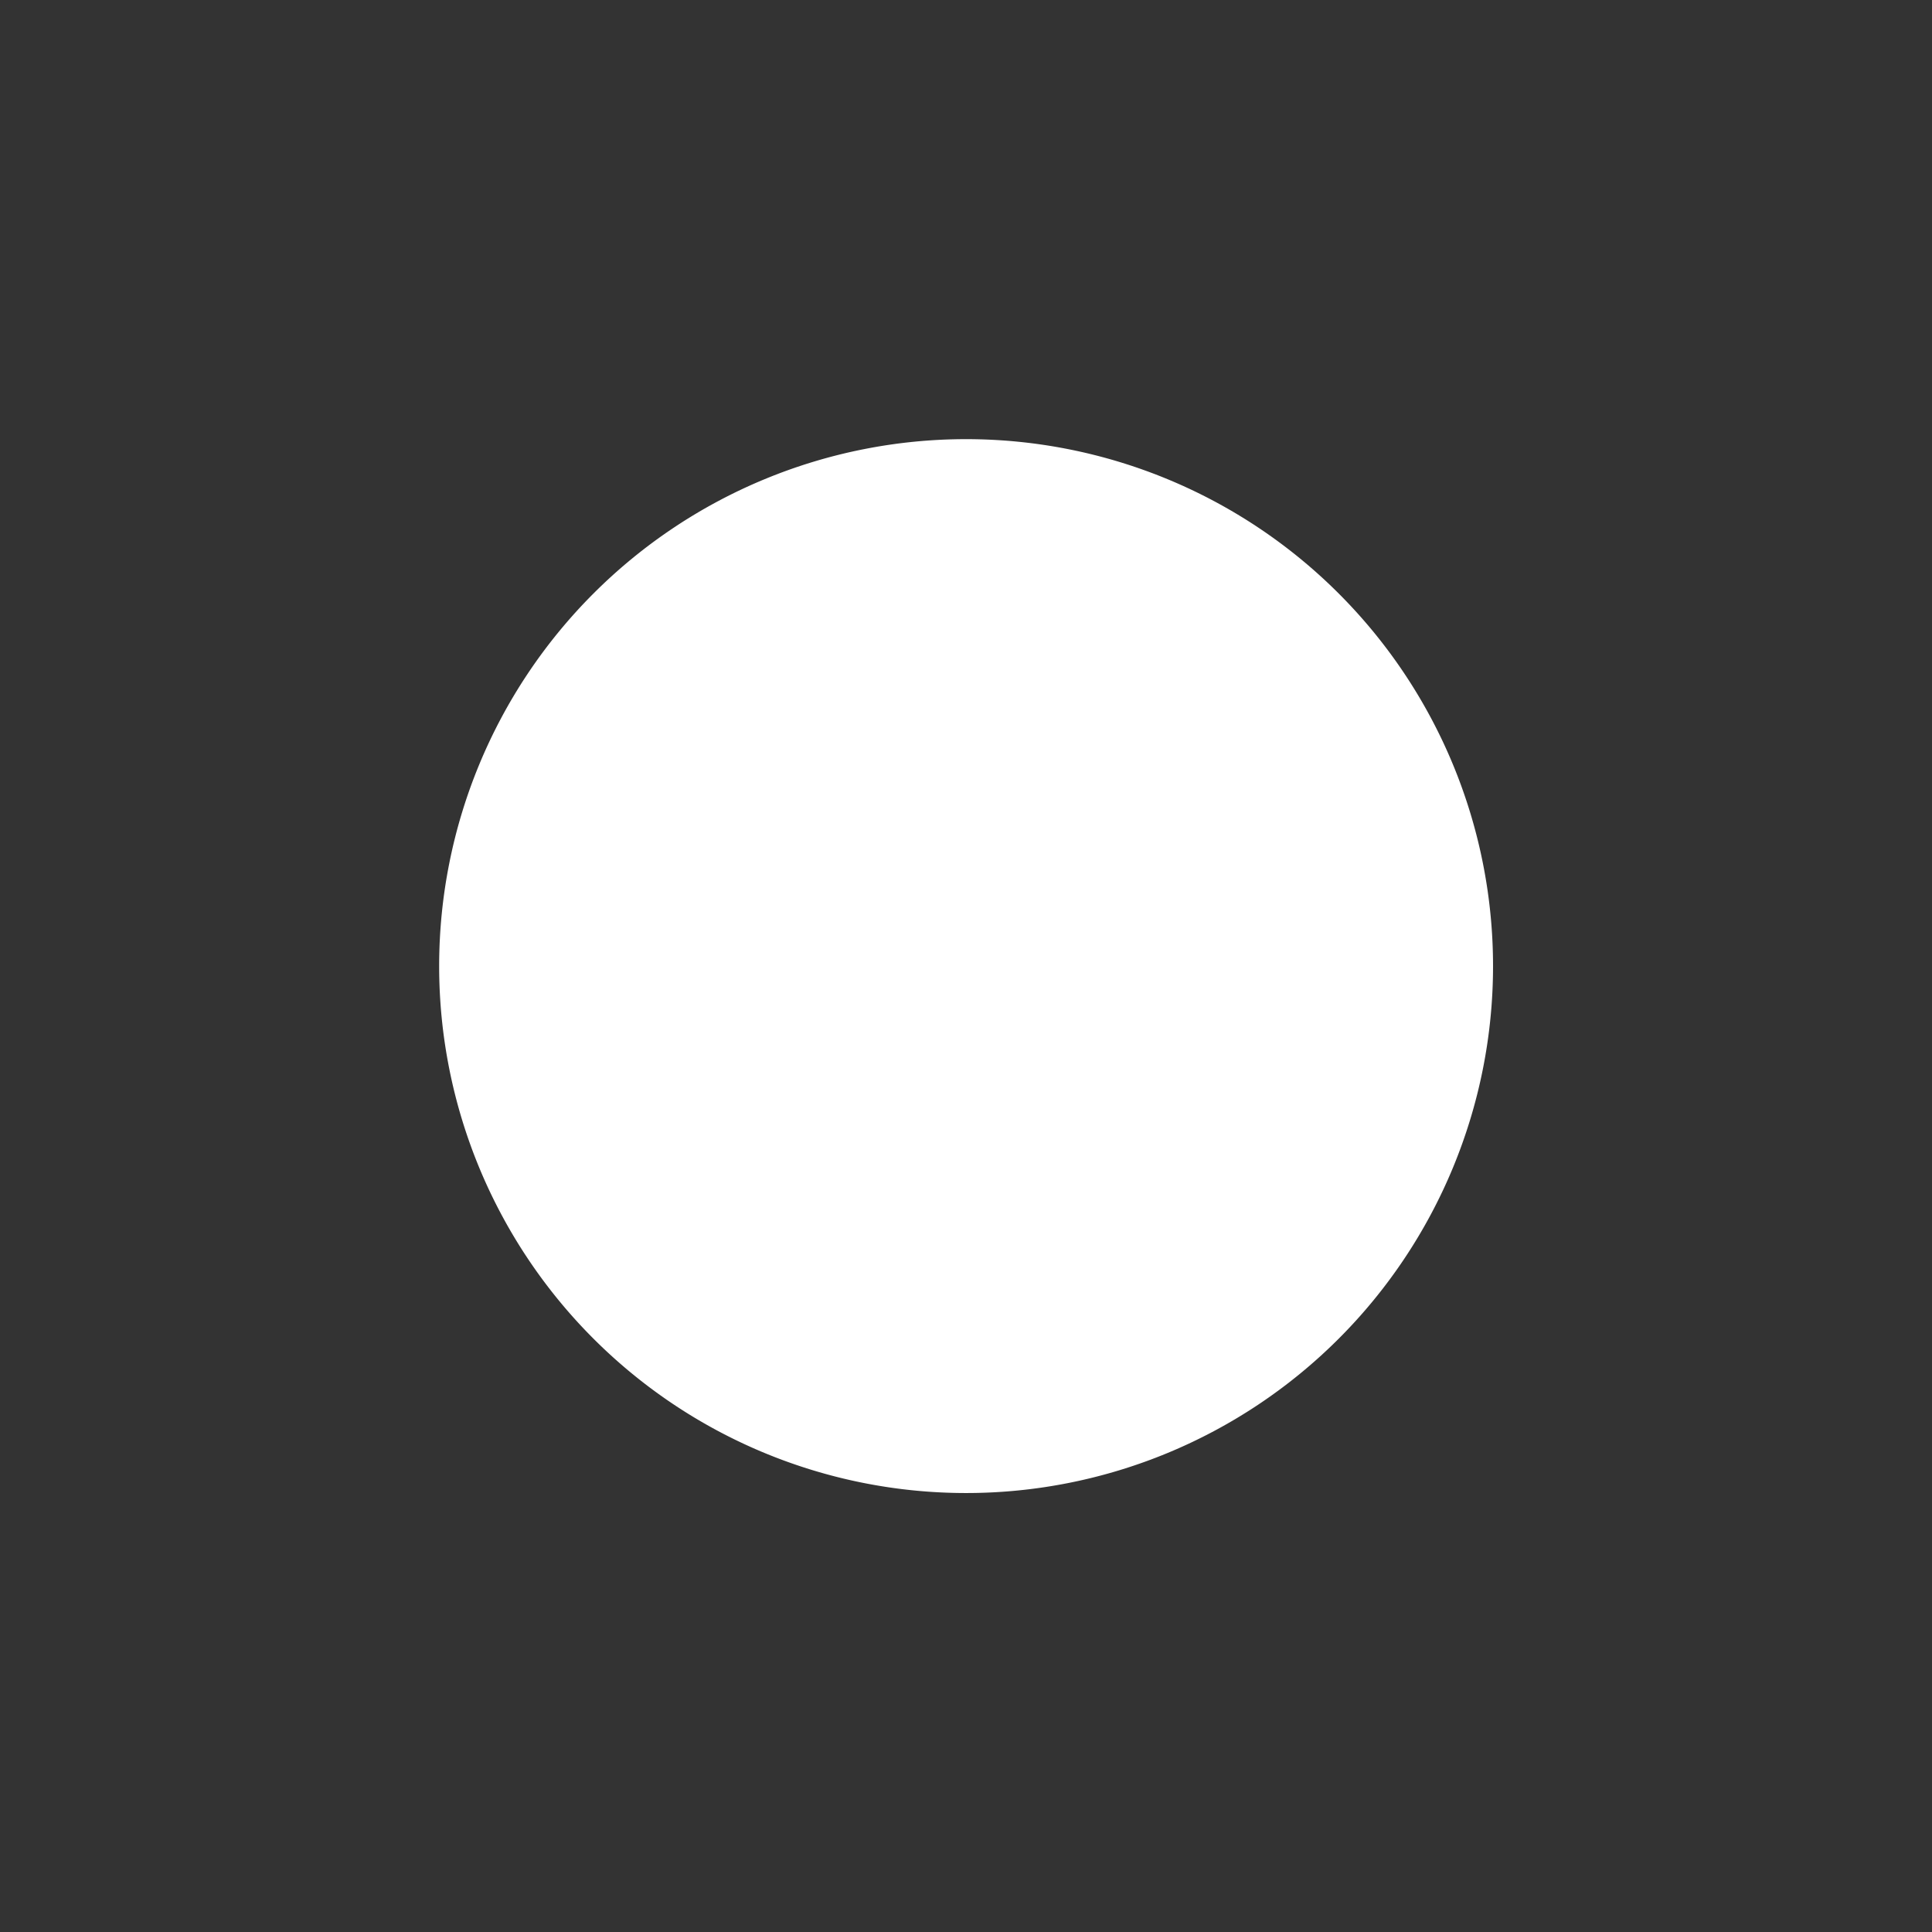 <?xml version="1.0" encoding="UTF-8" standalone="no"?>
<!-- Created with Inkscape (http://www.inkscape.org/) -->

<svg
   xmlns:dc="http://purl.org/dc/elements/1.1/"
   xmlns:cc="http://creativecommons.org/ns#"
   xmlns:rdf="http://www.w3.org/1999/02/22-rdf-syntax-ns#"
   xmlns:svg="http://www.w3.org/2000/svg"
   xmlns="http://www.w3.org/2000/svg"
   version="1.0"
   width="55"
   height="55"
   id="svg2">
  <rect width="100%" height="100%" fill="#333333" stroke="none"/>
  <defs
     id="defs4" />
  <path
     d="m 34.725,28.083 a 8.739,8.739 0 1 1 -17.479,0 8.739,8.739 0 1 1 17.479,0 z"
     transform="matrix(1.465,0,0,1.465,-10.566,-13.639)"
     id="path2820"
     style="fill:#ffffff;fill-opacity:1;fill-rule:evenodd;stroke:#ffffff;stroke-width:3;stroke-linecap:square;stroke-miterlimit:4;stroke-opacity:1;stroke-dasharray:none" />
</svg>

